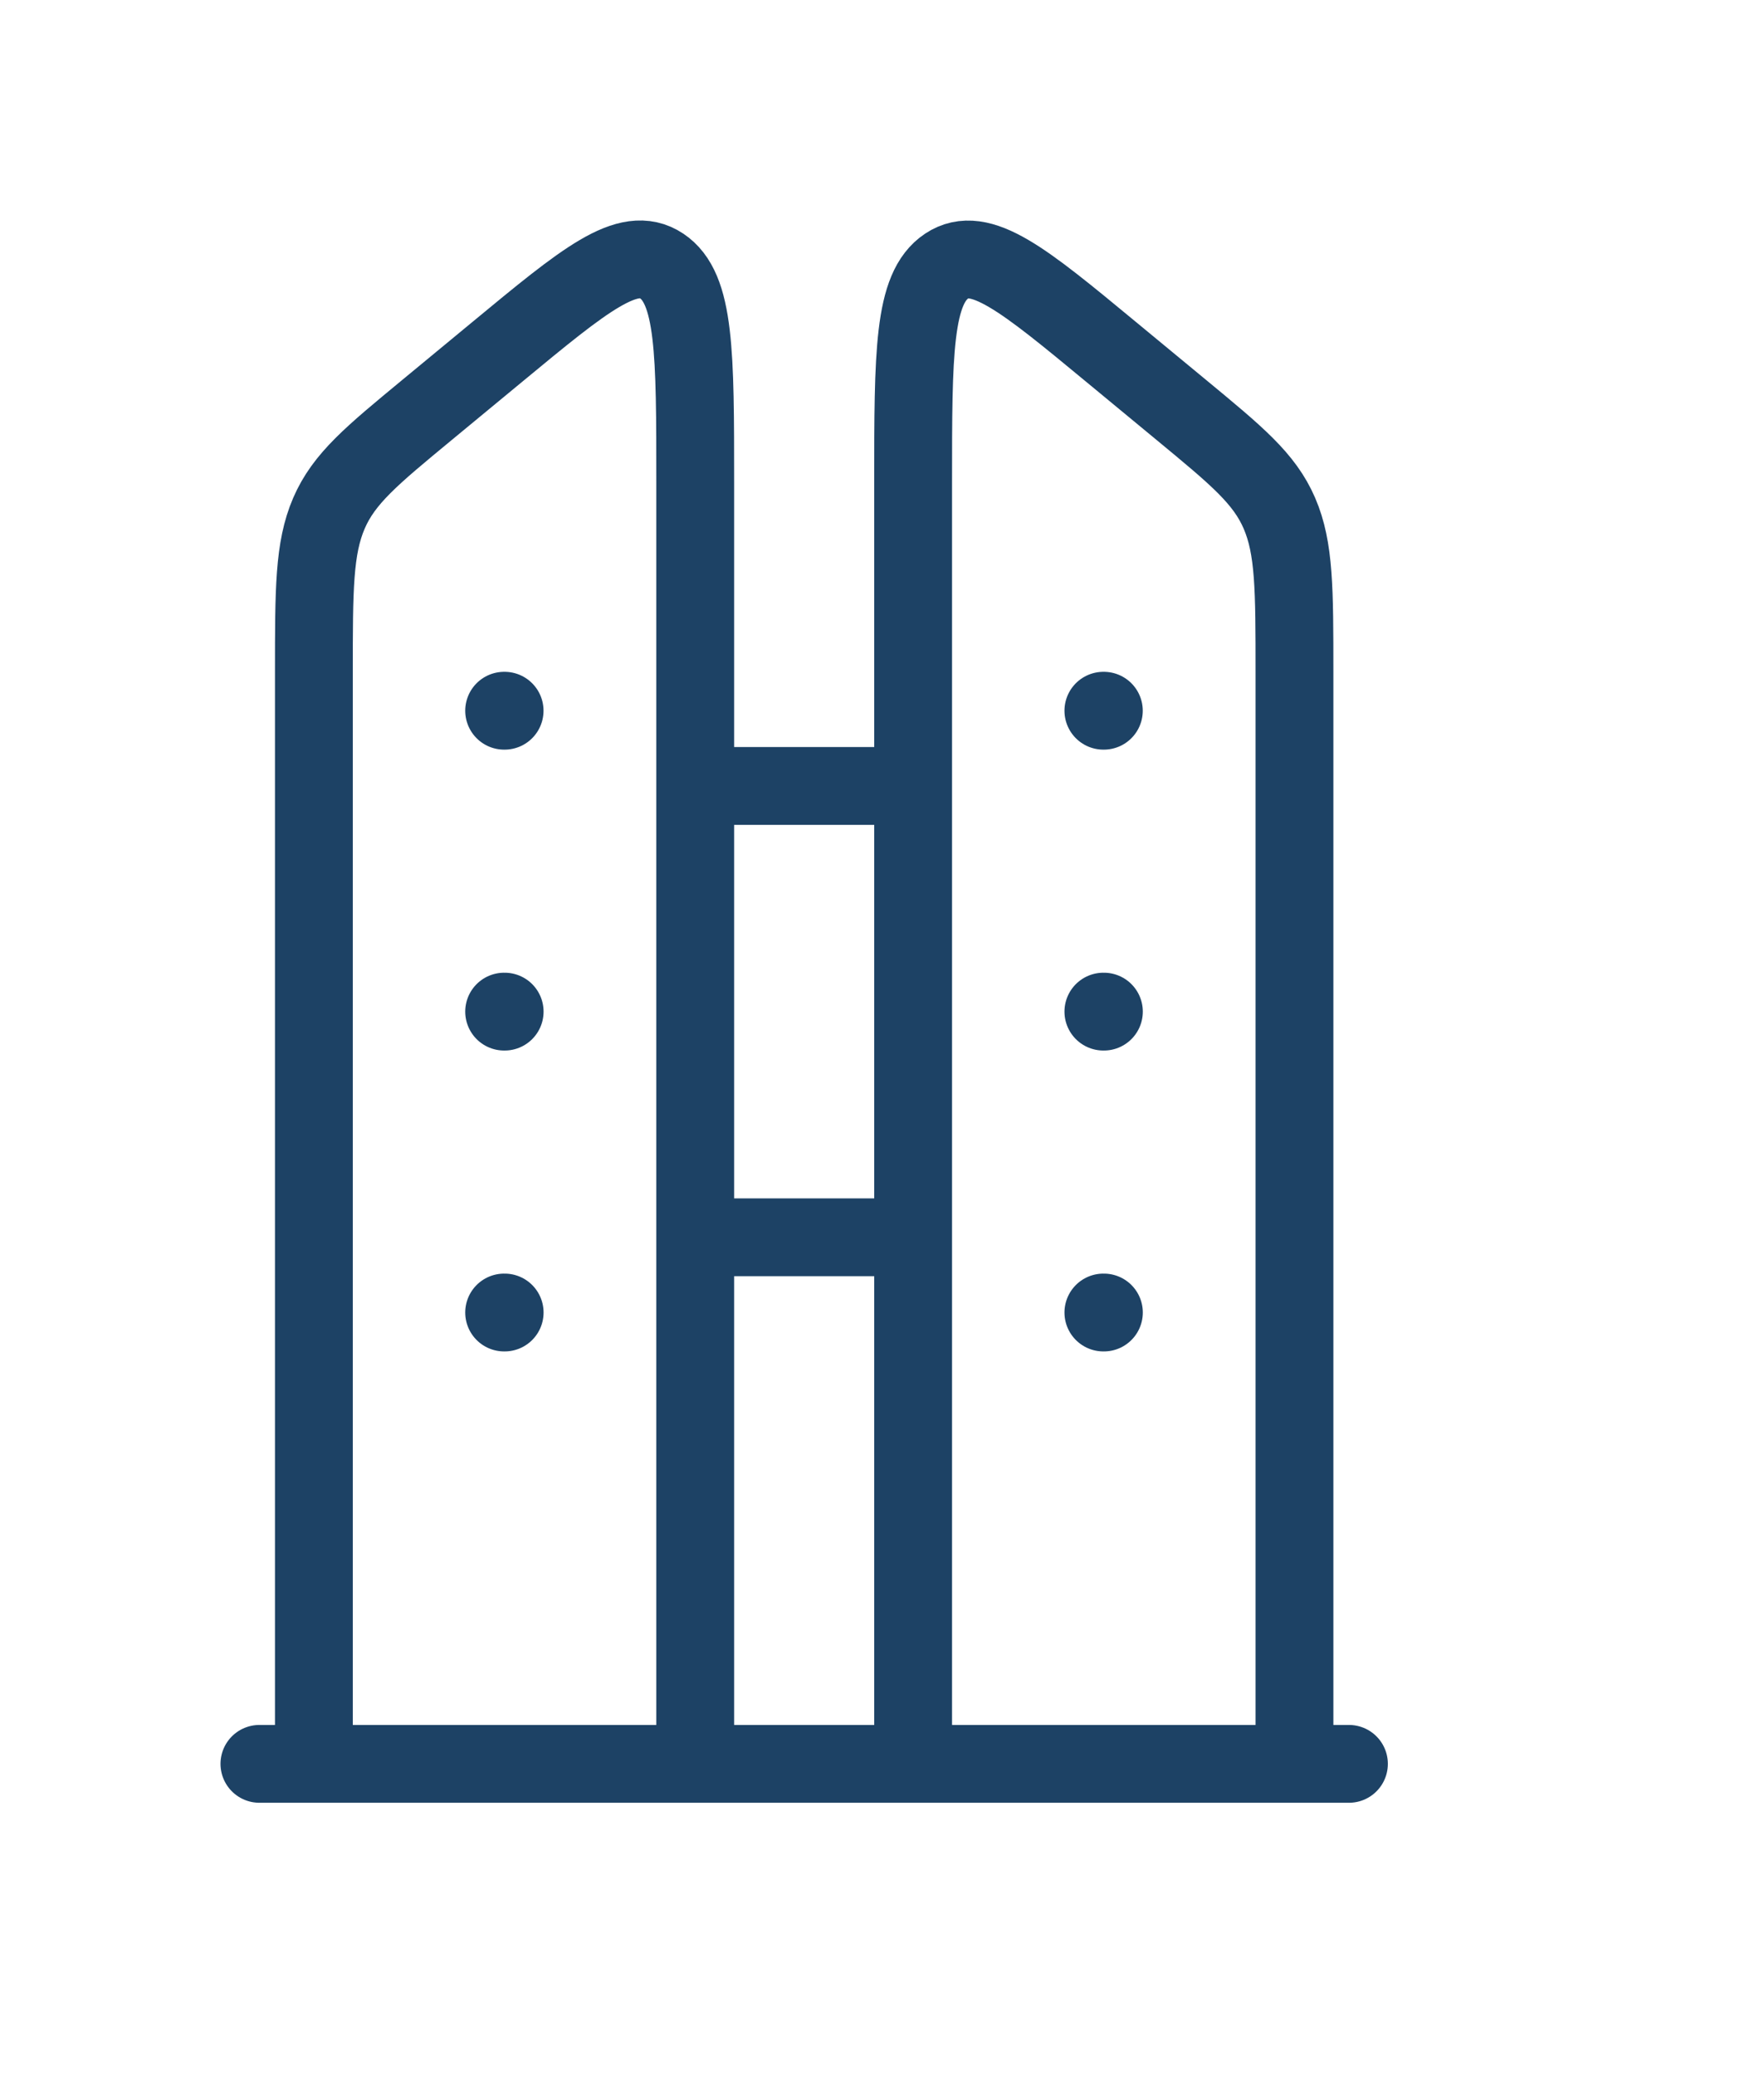 <svg width="34" height="40" viewBox="0 0 34 40" fill="none" xmlns="http://www.w3.org/2000/svg">
<g clip-path="url(#clip0_3889_12729)">
<path d="M26 34H5M17.6 15.15H13.4M17.6 23.85H13.4M9.726 13.7H9.717M9.727 19.5H9.717M9.727 25.3H9.717M21.276 13.7H21.267M21.277 19.5H21.267M21.277 25.3H21.267M24.95 12.954C24.95 11.362 24.95 10.567 24.66 9.894C24.37 9.222 23.836 8.784 22.768 7.901L21.409 6.778C19.733 5.392 18.894 4.699 18.247 5.128C17.6 5.557 17.6 6.806 17.6 9.303V34H24.95V12.954ZM6.05 12.954C6.05 11.362 6.05 10.567 6.34 9.894C6.63 9.222 7.164 8.784 8.232 7.901L9.591 6.778C11.268 5.391 12.106 4.696 12.753 5.127C13.4 5.557 13.4 6.806 13.4 9.303V34H6.05V12.954Z" stroke="#1D4265" stroke-width="1.5" stroke-linecap="round" stroke-linejoin="round"/>
</g>
<defs>
<clipPath id="clip0_3889_12729">
<rect width="34" height="40" fill="white"/>
</clipPath>
</defs>
</svg>
